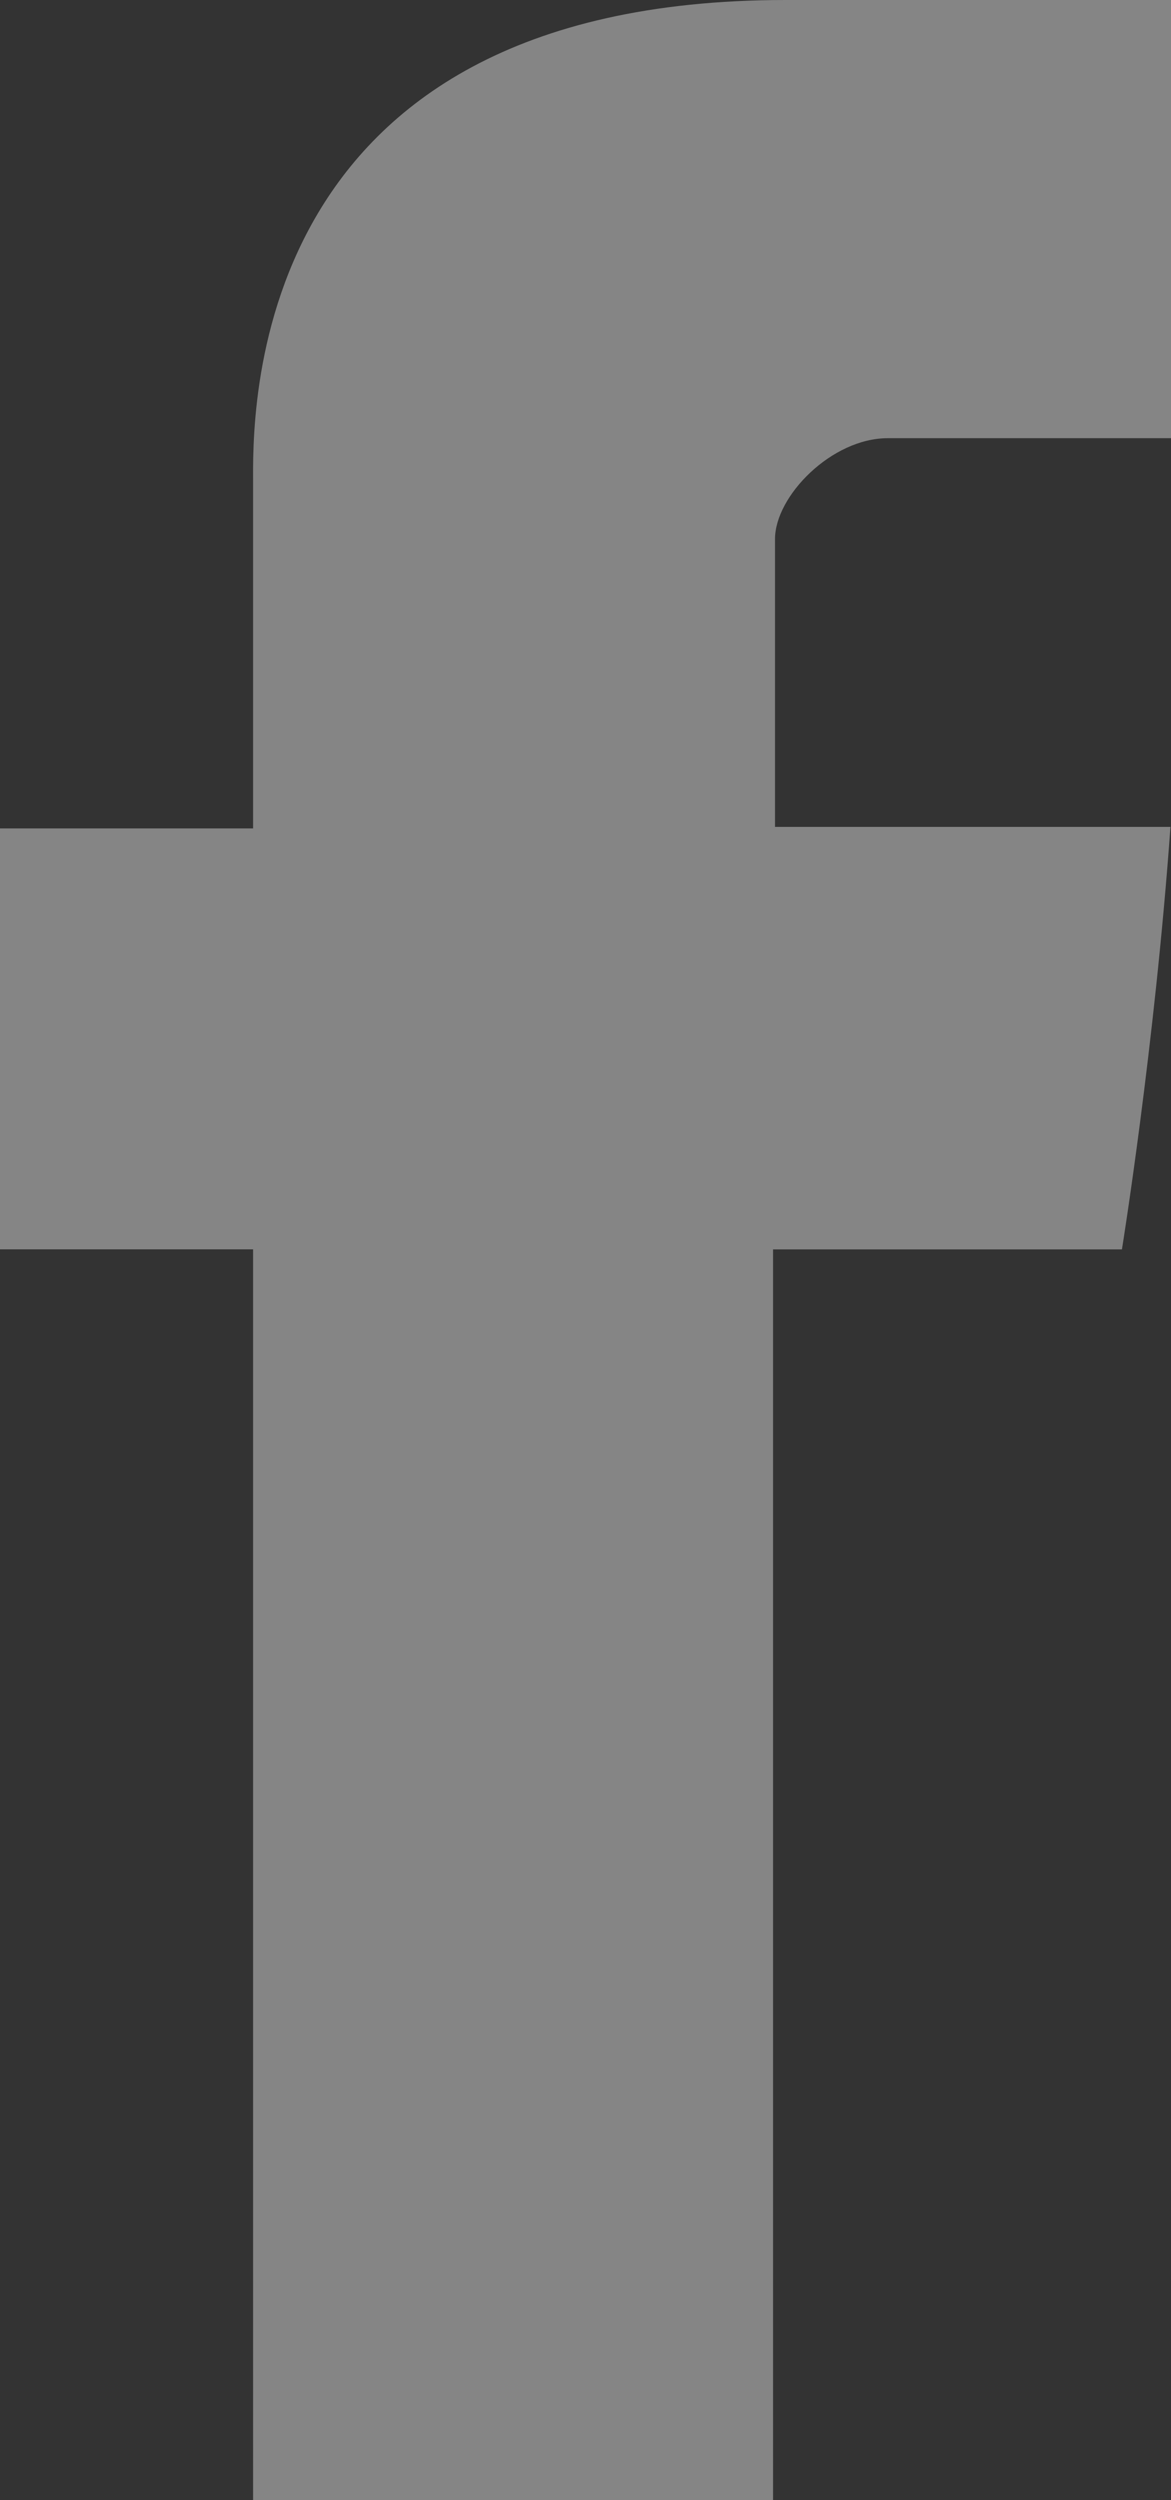 <svg width="30" height="64" viewBox="0 0 30 64" fill="none" xmlns="http://www.w3.org/2000/svg">
<rect x="0" y="0" width="30" height="64" fill="#333333" stroke="none"/>
<g opacity="0.4">
<path d="M6.484 12.395C6.484 14.008 6.484 21.206 6.484 21.206H0V31.981H6.484V64H19.805V31.982H28.743C28.743 31.982 29.58 26.816 29.986 21.167C28.823 21.167 19.855 21.167 19.855 21.167C19.855 21.167 19.855 14.898 19.855 13.799C19.855 12.698 21.307 11.217 22.743 11.217C24.175 11.217 27.199 11.217 30 11.217C30 9.75 30 4.681 30 3.8489e-08C26.261 3.8489e-08 22.008 3.8489e-08 20.133 3.8489e-08C6.155 -0.001 6.484 10.785 6.484 12.395Z" fill="white"/>
</g>
</svg>

